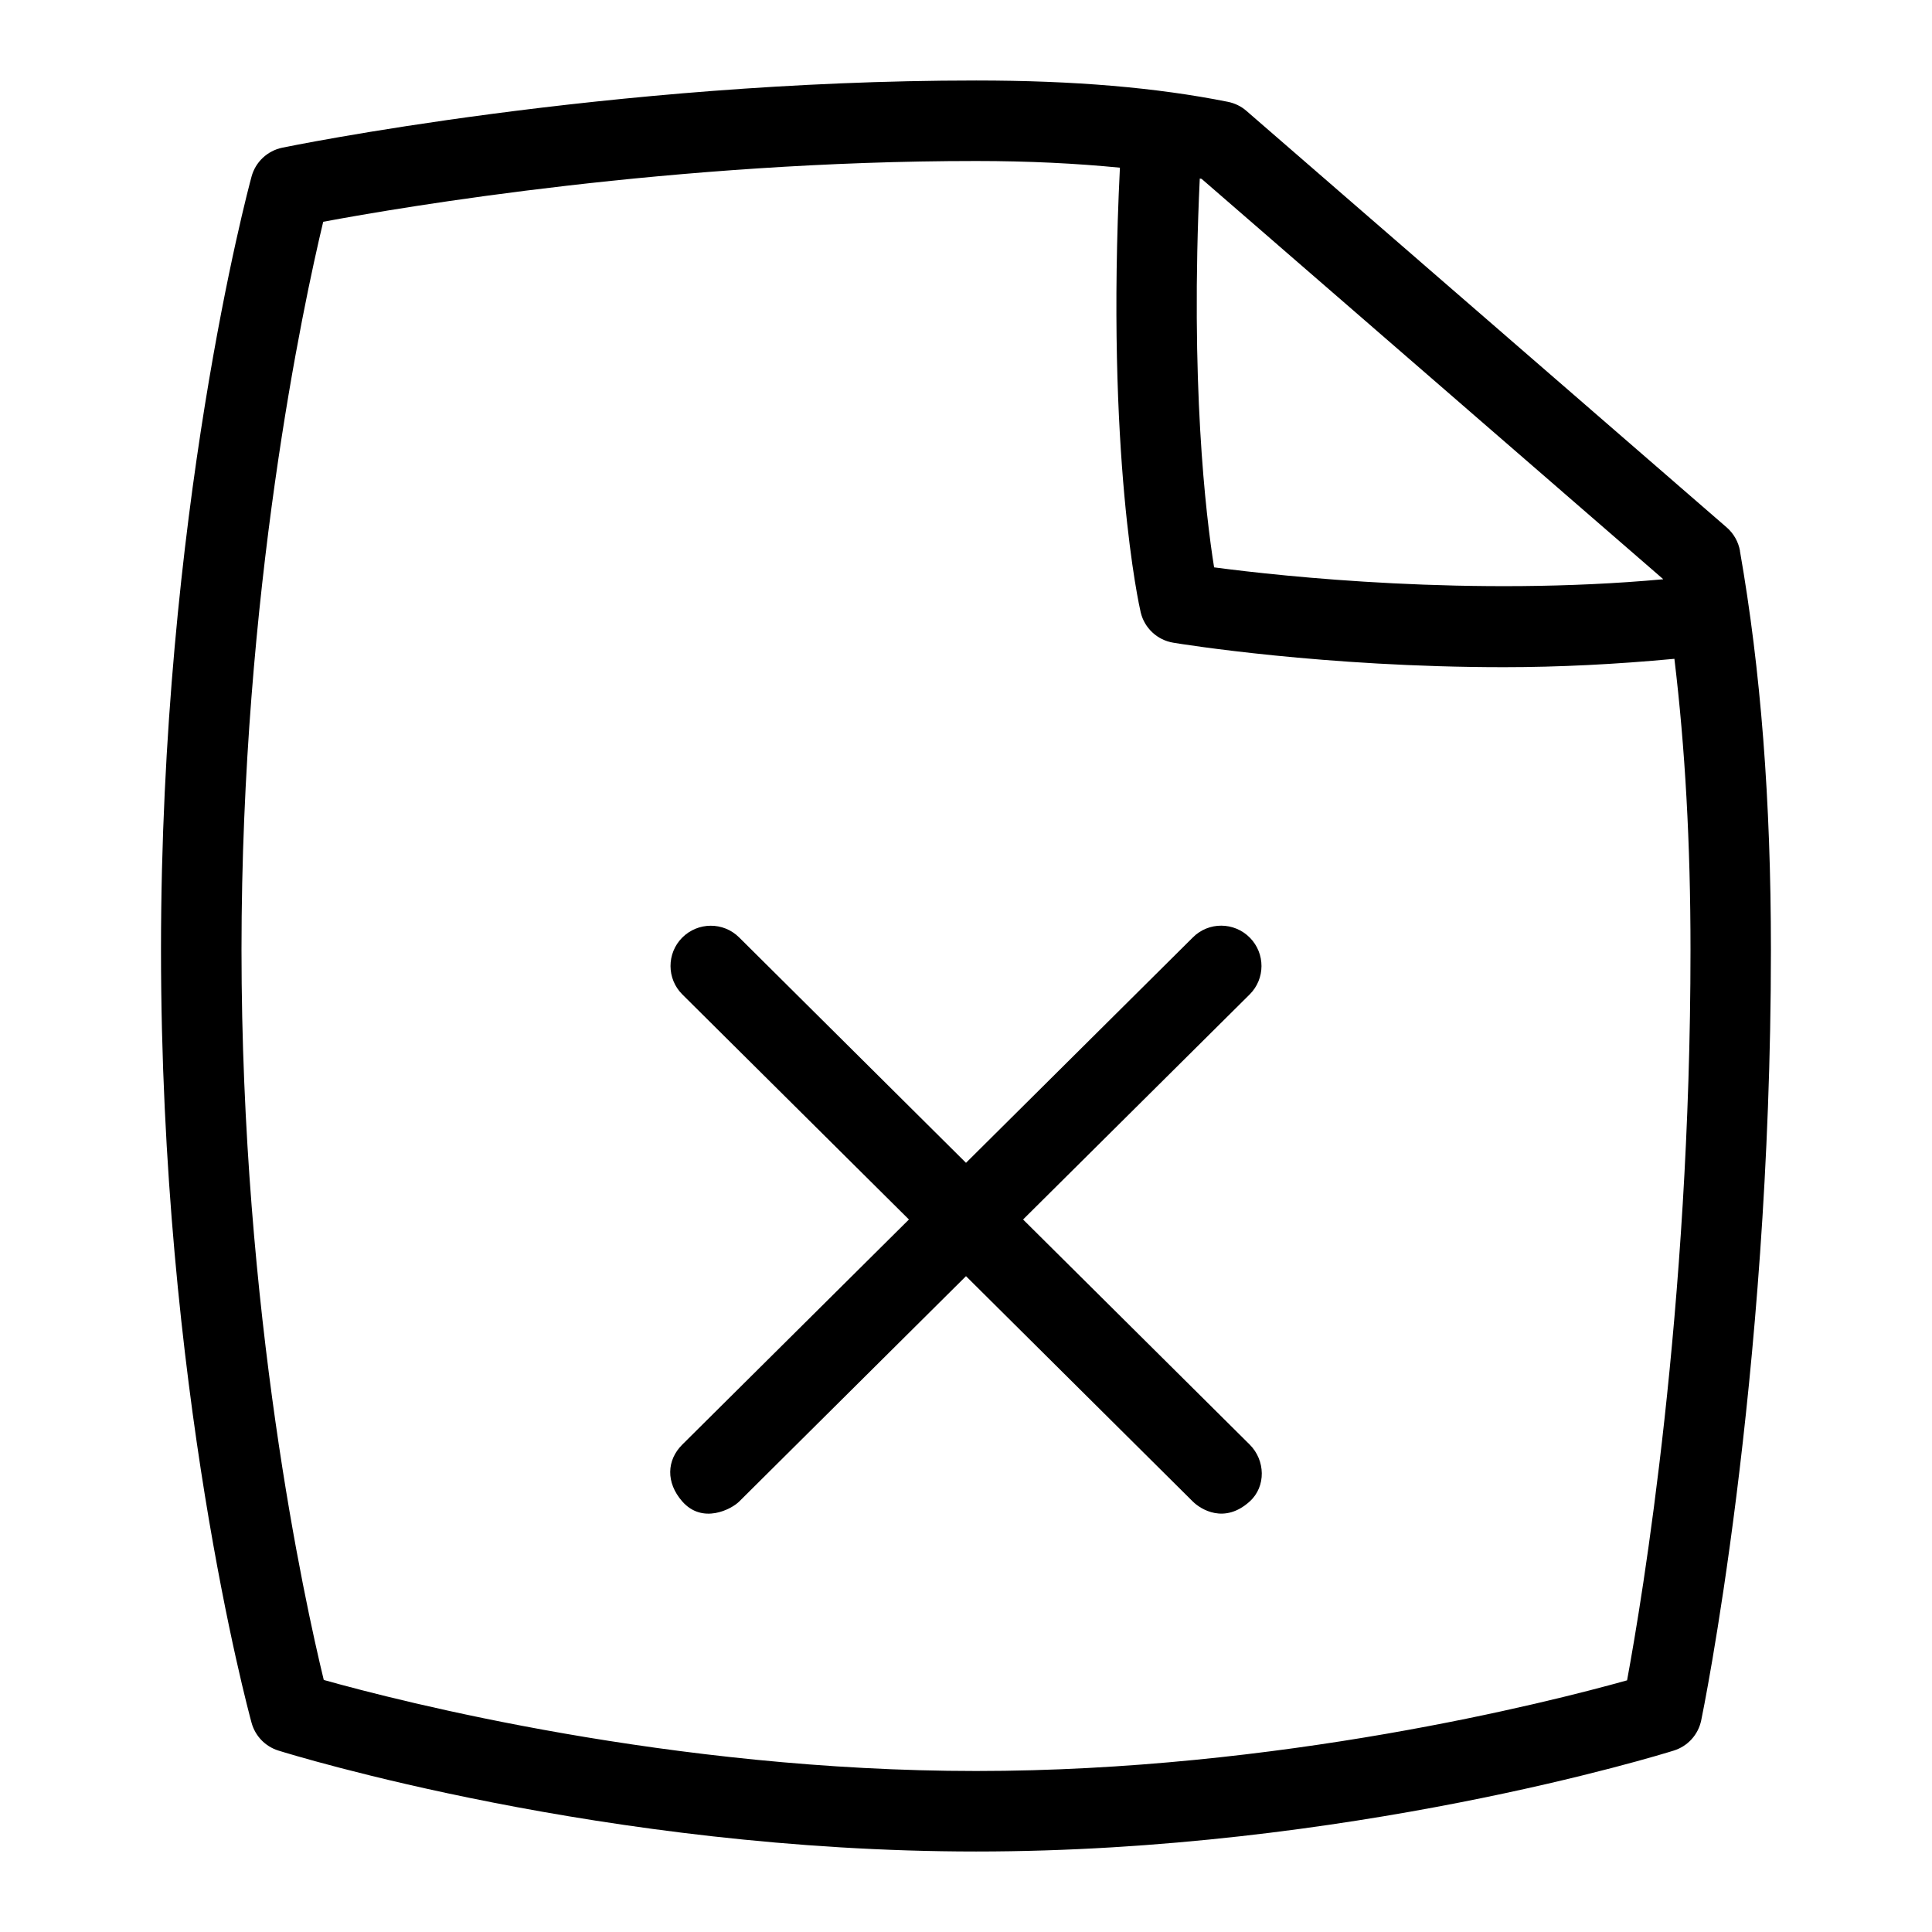 <svg id="Layer_1" viewBox="0 0 24 24" xmlns="http://www.w3.org/2000/svg" data-name="Layer 1"><path d="m21.615 6.844c-.02-.113-.078-.216-.165-.292l-5.967-5.175c-.065-.057-.145-.095-.229-.112-.89-.178-1.913-.265-3.127-.265-4.577 0-8.582.827-8.622.835-.184.039-.331.177-.38.358-.046.169-1.125 4.202-1.125 9.604 0 5.447 1.08 9.437 1.125 9.604.045.164.17.294.333.345.164.051 4.057 1.254 8.668 1.254s8.504-1.203 8.667-1.254c.173-.054.303-.197.34-.375.009-.041.866-4.188.866-9.574 0-1.854-.126-3.474-.385-4.953zm-.956.347s0 .003 0 .005c-2.369.217-4.715-.034-5.577-.148-.105-.655-.297-2.291-.178-4.83.007.001.016.002.023.004l5.731 4.97zm-.448 13.683c-.974.273-4.327 1.126-8.085 1.126-3.785 0-7.156-.865-8.104-1.131-.238-.98-1.022-4.55-1.022-9.072 0-4.442.769-8.013 1.015-9.042 1.006-.188 4.361-.755 8.111-.755.656 0 1.244.03 1.786.083-.177 3.581.239 5.443.258 5.523.046.196.207.346.406.378.1.017 1.88.304 4.106.304.676 0 1.394-.036 2.118-.104.133 1.103.2 2.295.2 3.613 0 4.467-.599 8.056-.788 9.077z"/><path d="m15.525 11.647c-.195-.196-.512-.198-.707-.002l-2.818 2.8-2.818-2.8c-.196-.195-.512-.193-.707.002-.195.196-.194.513.002.707l2.814 2.795-2.814 2.795c-.196.194-.207.473-.002.707.251.286.609.099.707.002l2.818-2.8 2.818 2.8c.098.097.393.283.707-.002.205-.186.194-.513-.002-.707l-2.814-2.795 2.814-2.795c.196-.194.197-.511.002-.707z"/></svg>